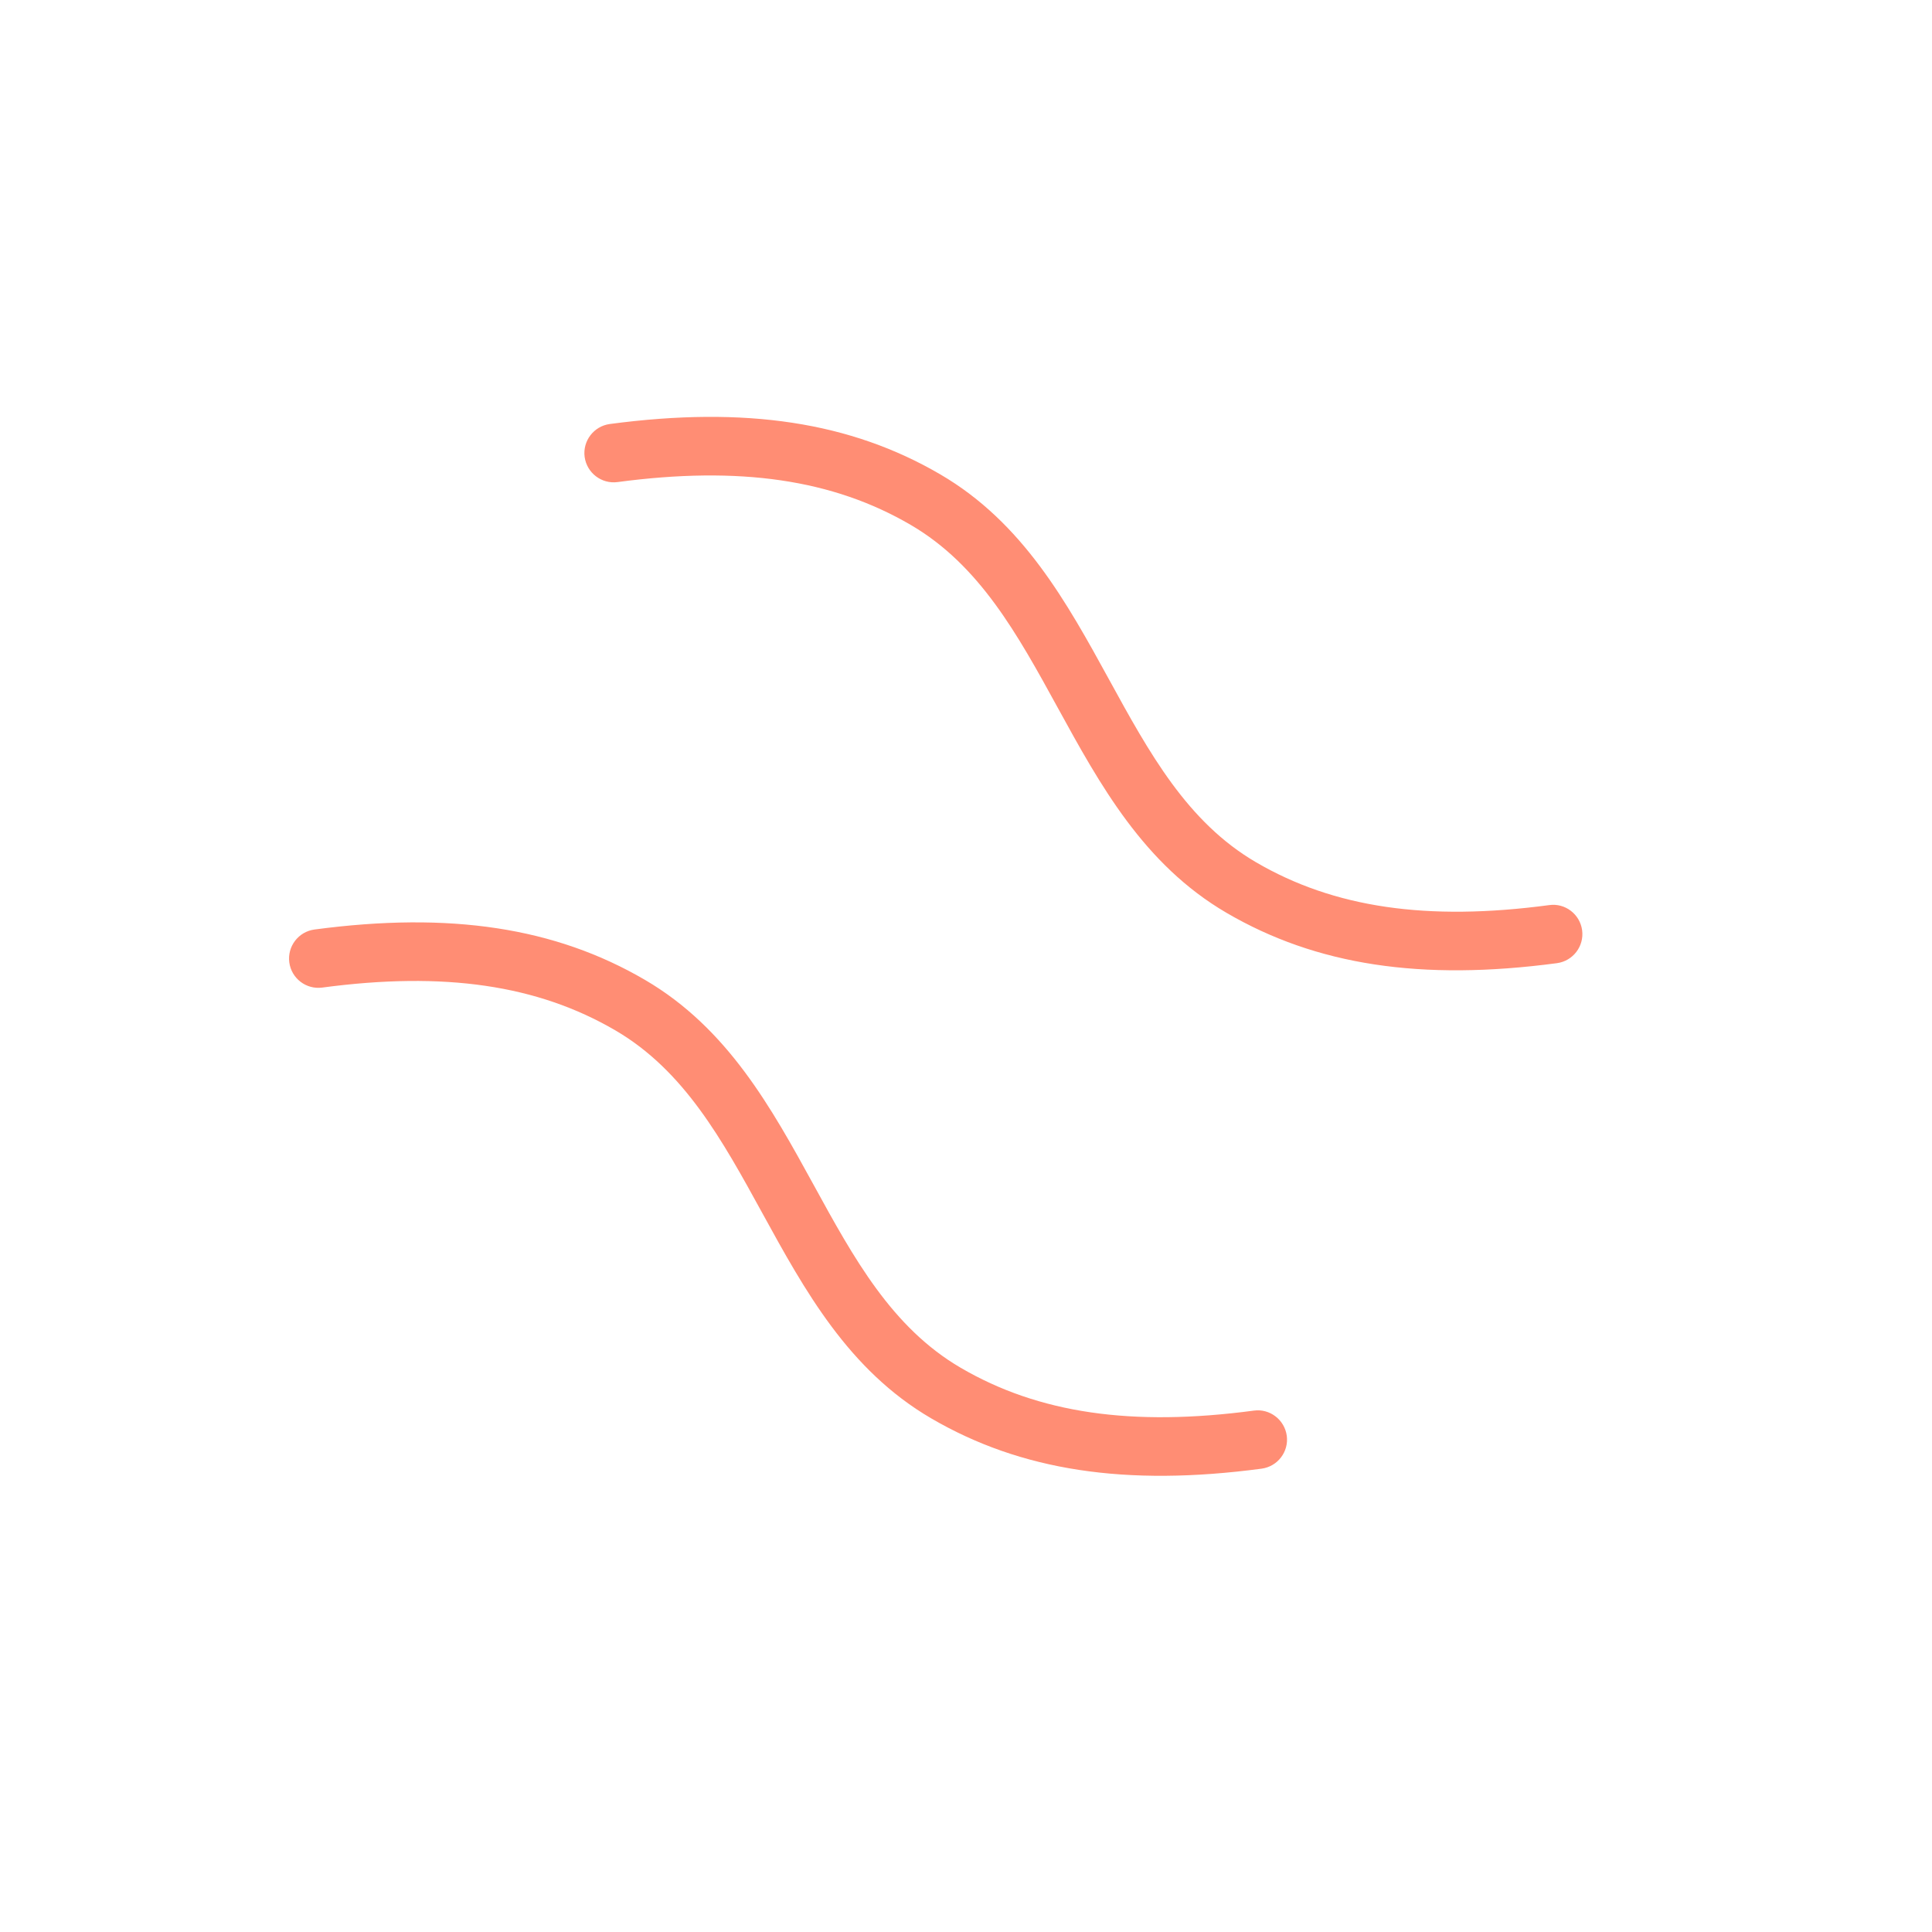 <svg width="88" height="88" viewBox="0 0 88 88" fill="none" xmlns="http://www.w3.org/2000/svg">
<g clip-path="url(#clip0_1048_390)">
<path fill-rule="evenodd" clip-rule="evenodd" d="M55.864 41.577C52.092 39.373 50.102 35.743 48.178 32.234C46.348 28.895 44.618 25.741 41.484 23.91C37.936 21.837 33.691 21.216 28.127 21.958C27.398 22.054 26.729 21.54 26.629 20.811C26.534 20.082 27.046 19.412 27.776 19.313C33.959 18.49 38.743 19.22 42.83 21.608C46.601 23.811 48.591 27.441 50.516 30.95C52.345 34.289 54.075 37.444 57.209 39.274C60.757 41.347 65.002 41.969 70.566 41.226C71.29 41.124 71.965 41.639 72.064 42.373C72.16 43.102 71.647 43.773 70.917 43.871C64.735 44.694 59.95 43.965 55.864 41.577ZM42.411 64.602C38.639 62.398 36.65 58.768 34.725 55.259C32.895 51.92 31.165 48.766 28.032 46.934C24.483 44.861 20.238 44.24 14.675 44.983C13.945 45.079 13.275 44.566 13.177 43.836C13.081 43.107 13.593 42.436 14.324 42.338C20.506 41.515 25.29 42.244 29.377 44.632C33.148 46.836 35.138 50.466 37.063 53.975C38.892 57.314 40.622 60.468 43.756 62.299C47.304 64.372 51.549 64.993 57.113 64.251C57.836 64.151 58.511 64.666 58.611 65.398C58.707 66.127 58.195 66.797 57.464 66.896C51.282 67.719 46.498 66.989 42.411 64.602Z" fill="#FF8D74"/>
</g>
<defs>
<clipPath id="clip0_1048_390">
<rect width="64" height="64" fill="white" transform="translate(32.287) rotate(30.297)"/>
</clipPath>
</defs>
</svg>
